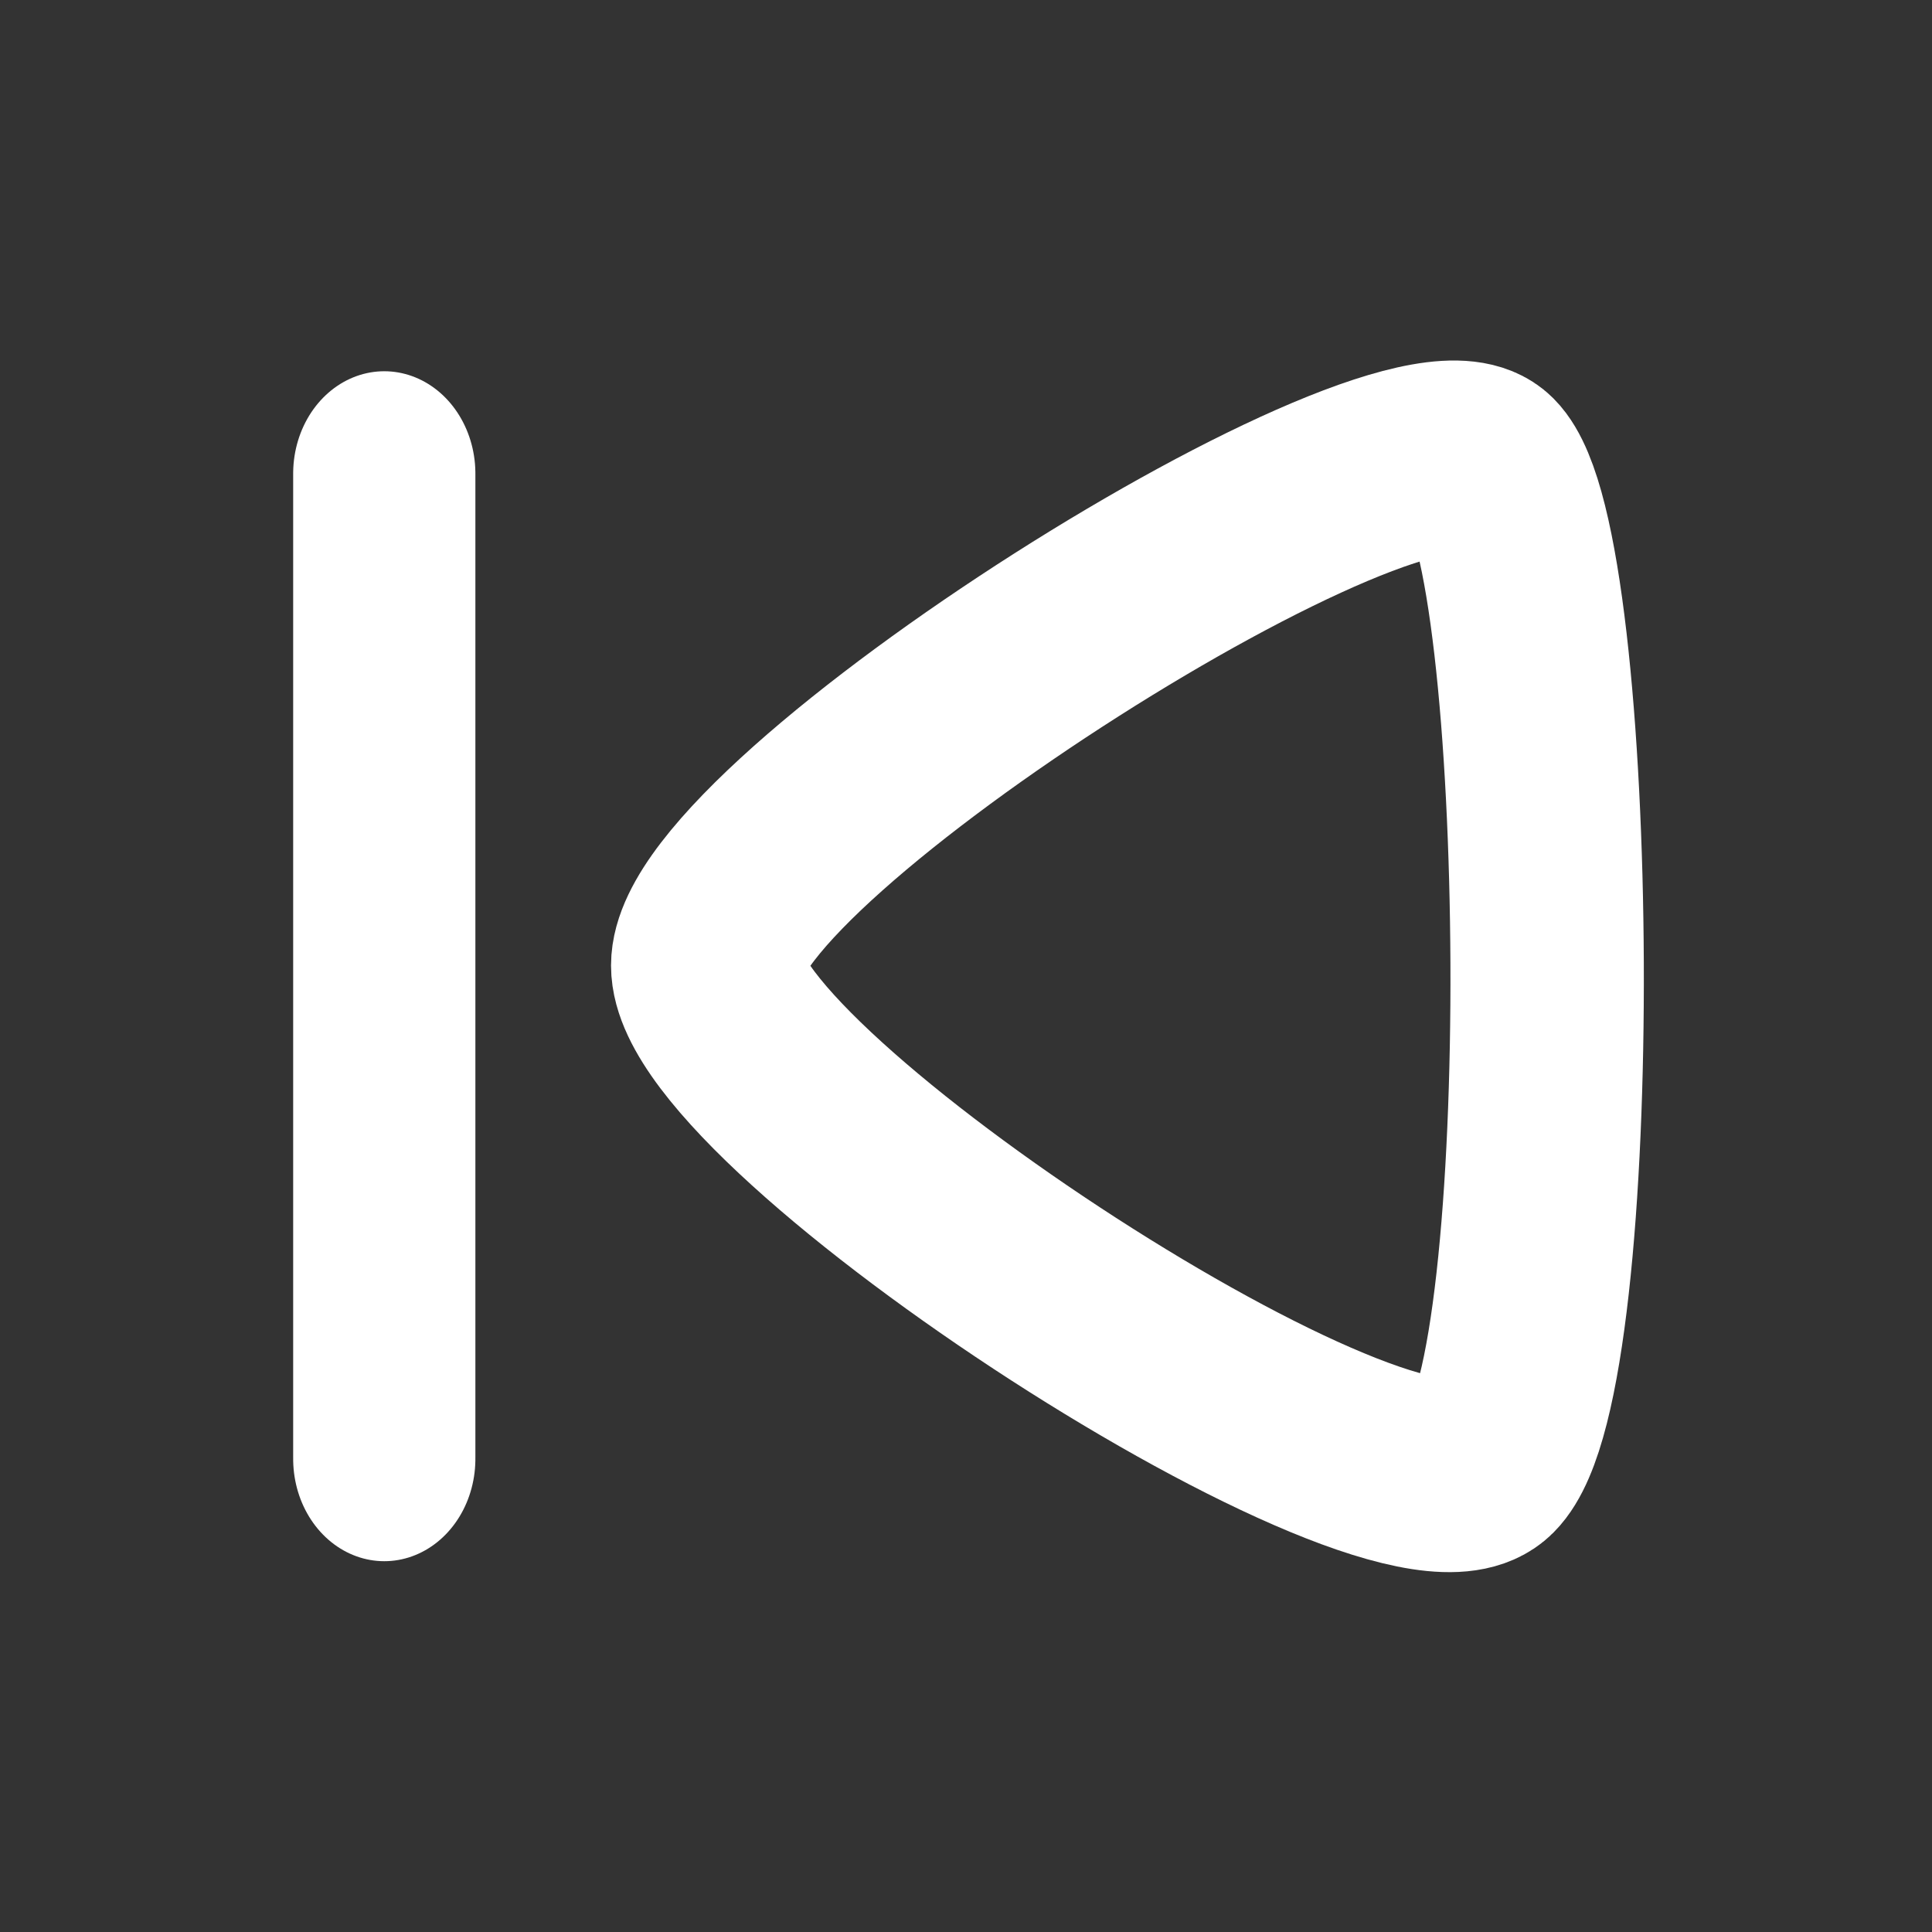 <?xml version="1.0" encoding="UTF-8" standalone="no"?>
<!DOCTYPE svg PUBLIC "-//W3C//DTD SVG 1.1//EN" "http://www.w3.org/Graphics/SVG/1.1/DTD/svg11.dtd">
<svg width="100%" height="100%" viewBox="0 0 24 24" version="1.1" xmlns="http://www.w3.org/2000/svg" xmlns:xlink="http://www.w3.org/1999/xlink" xml:space="preserve" xmlns:serif="http://www.serif.com/" style="fill-rule:evenodd;clip-rule:evenodd;stroke-linecap:round;stroke-linejoin:round;">
    <rect x="0" y="0" width="24" height="24" fill="#333333" stroke="none"/>
    <g transform="matrix(-0.854,0,0,0.854,22.748,1.752)">
        <g id="Iconly-Curved-Play" serif:id="Iconly/Curved/Play">
            <g id="Play">
                <g id="Stroke-3" serif:id="Stroke 3" transform="matrix(2.215,0,0,2.215,-17.804,-14.266)">
                    <path d="M15.416,11.855C15.416,10.951 10.832,8.059 10.312,8.579C9.793,9.099 9.742,14.562 10.312,15.131C10.883,15.702 15.416,12.759 15.416,11.855Z" style="fill:none;stroke:white;stroke-width:1.27px;"/>
                </g>
                <g transform="matrix(1.08224e-16,1.985,-1.767,1.2153e-16,42.14,-11.789)">
                    <g id="Stroke-2" serif:id="Stroke 2">
                        <path d="M15.596,11.937L8.376,11.937" style="fill:none;fill-rule:nonzero;stroke:white;stroke-width:1.5px;"/>
                    </g>
                </g>
            </g>
        </g>
    </g>
</svg>
